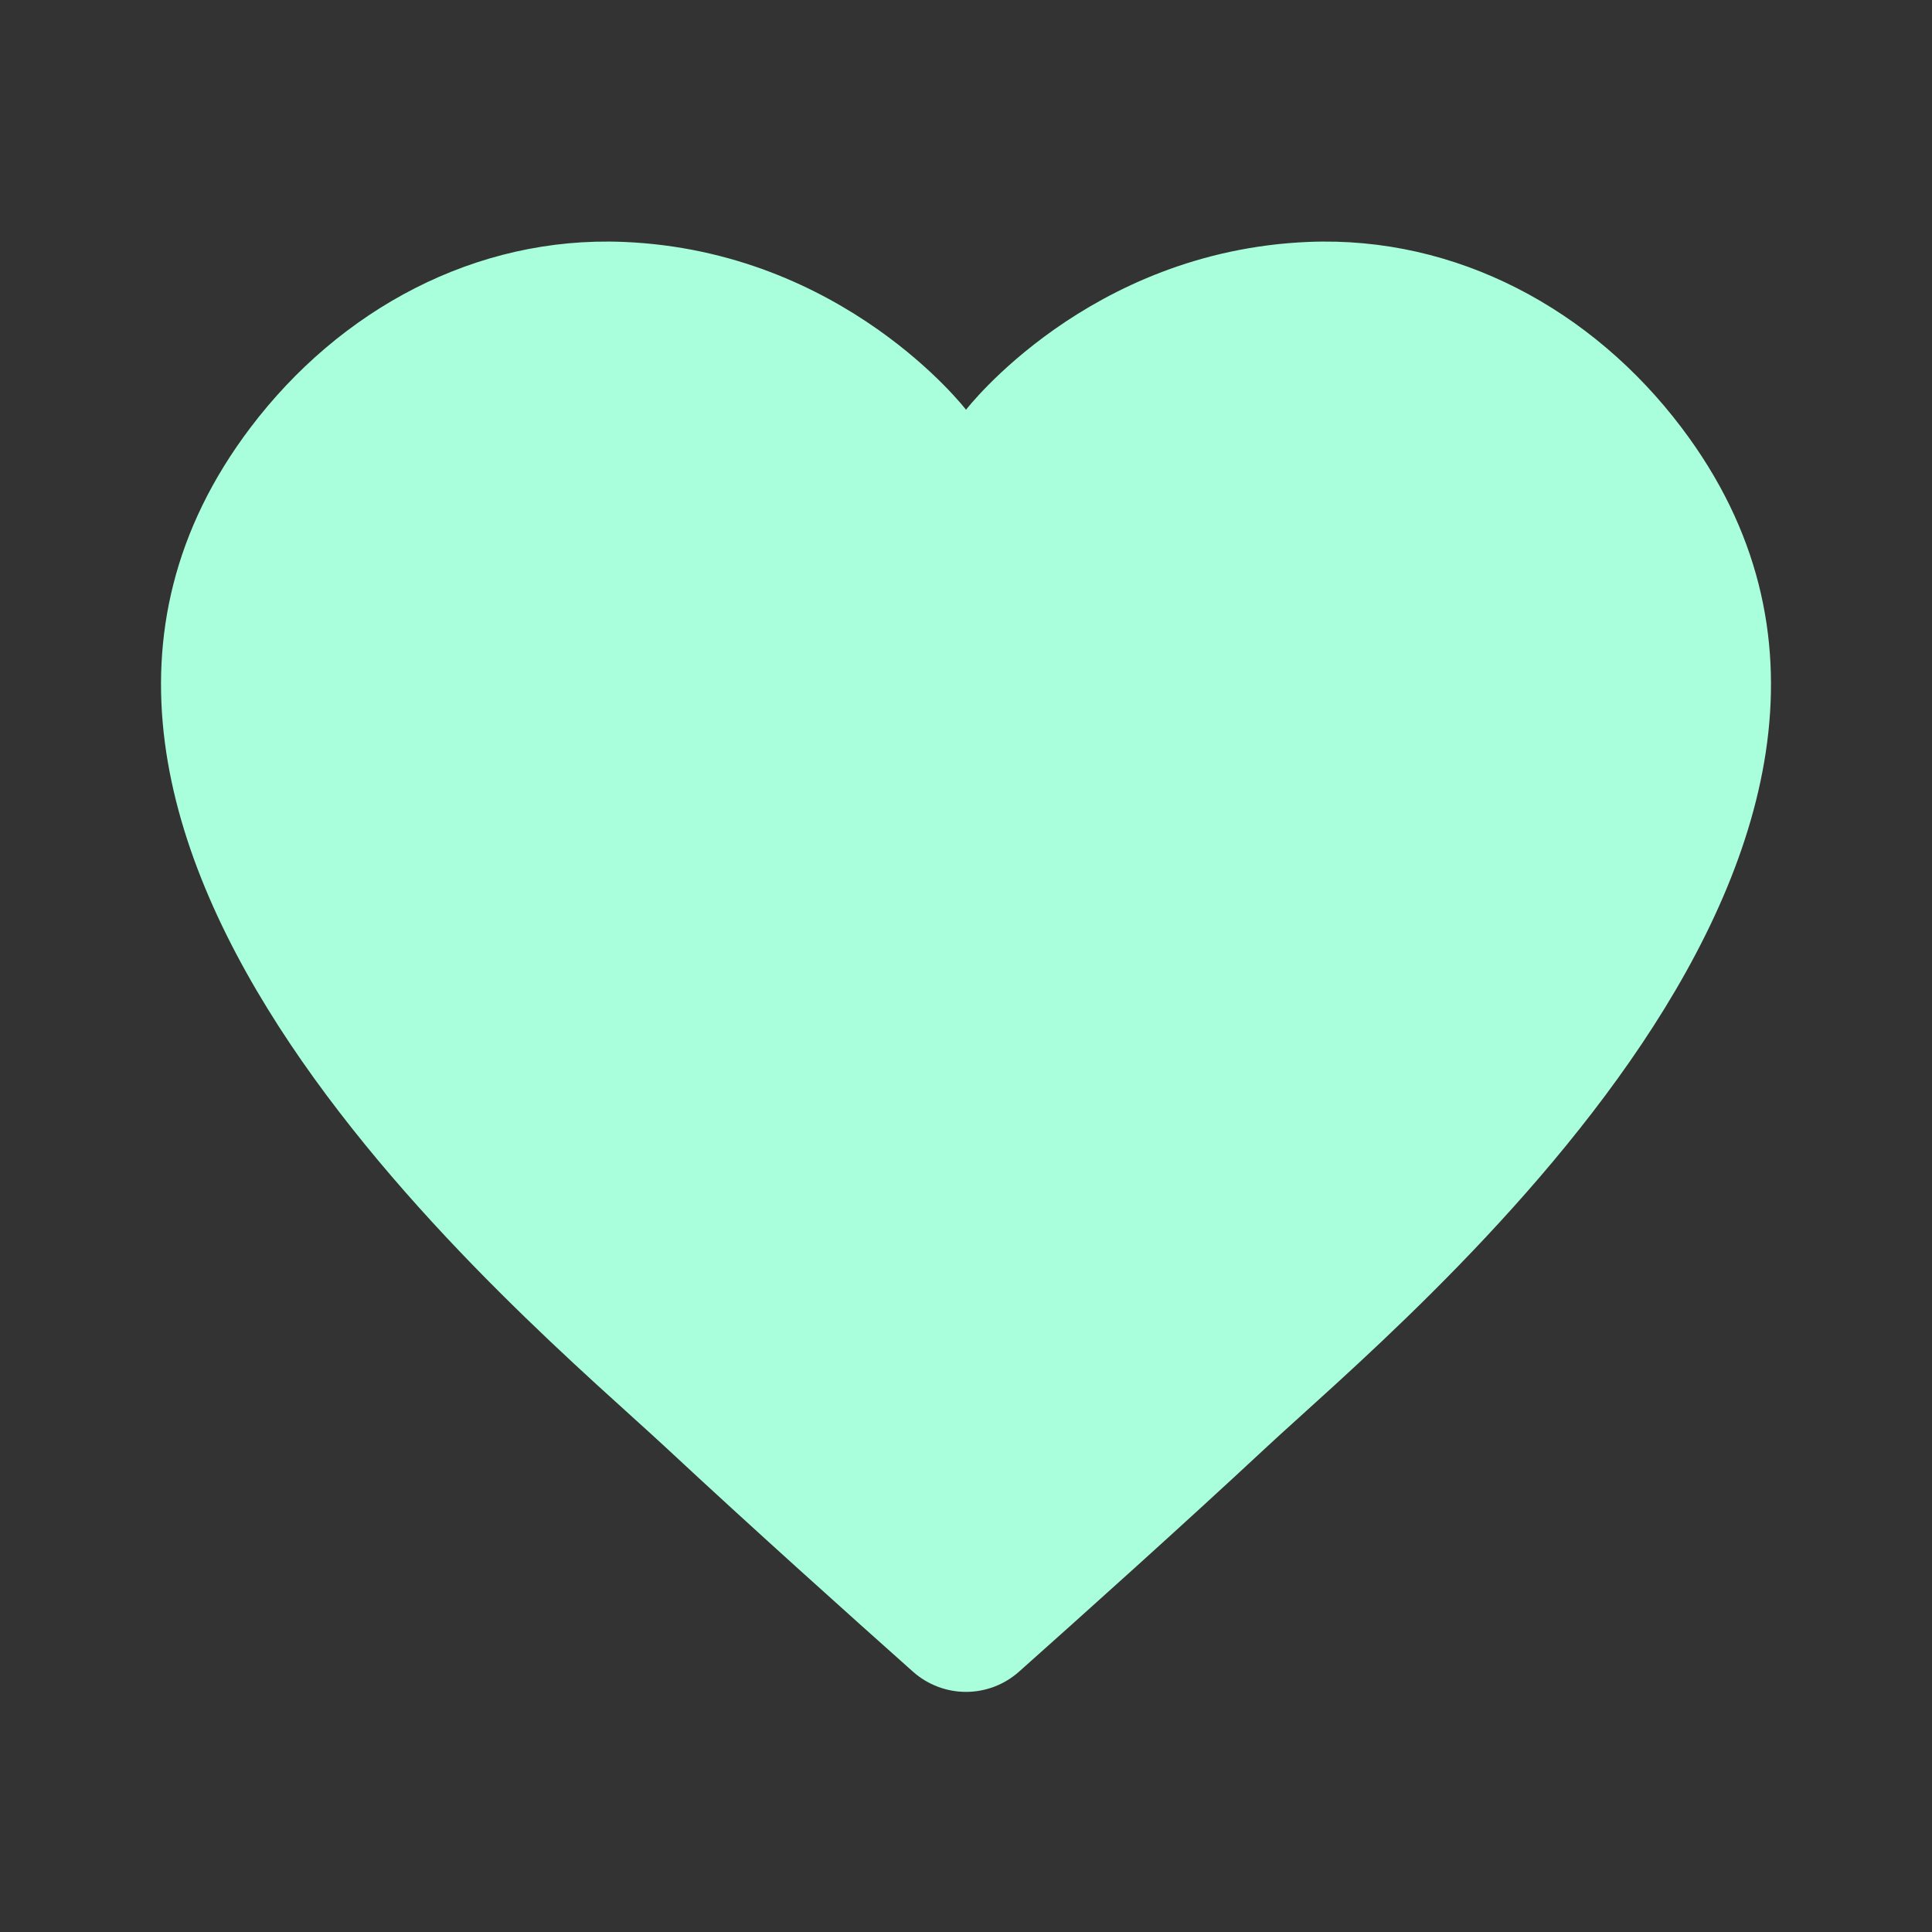 <svg xmlns="http://www.w3.org/2000/svg" xmlns:xlink="http://www.w3.org/1999/xlink" viewBox="0,0,256,256" width="24px" height="24px" fill-rule="nonzero"><rect x="0" y="0" width="256" height="256" fill="#333333" stroke="none"/><g fill="#a9ffdc" fill-rule="nonzero" stroke="none" stroke-width="1" stroke-linecap="butt" stroke-linejoin="miter" stroke-miterlimit="10" stroke-dasharray="" stroke-dashoffset="0" font-family="none" font-weight="none" font-size="none" text-anchor="none" style="mix-blend-mode: normal"><g transform="scale(10.667,10.667)"><path d="M16.256,3.005c-2.741,0.112 -4.256,2.085 -4.256,2.085c0,0 -1.515,-1.973 -4.256,-2.085c-1.838,-0.075 -3.523,0.84 -4.633,2.307c-3.862,5.104 3.45,11.075 5.17,12.678c1.029,0.959 2.299,2.098 3.057,2.773c0.379,0.338 0.944,0.338 1.323,0c0.758,-0.675 2.028,-1.814 3.057,-2.773c1.72,-1.603 9.033,-7.574 5.17,-12.678c-1.109,-1.467 -2.794,-2.382 -4.632,-2.307z"></path></g></g></svg>